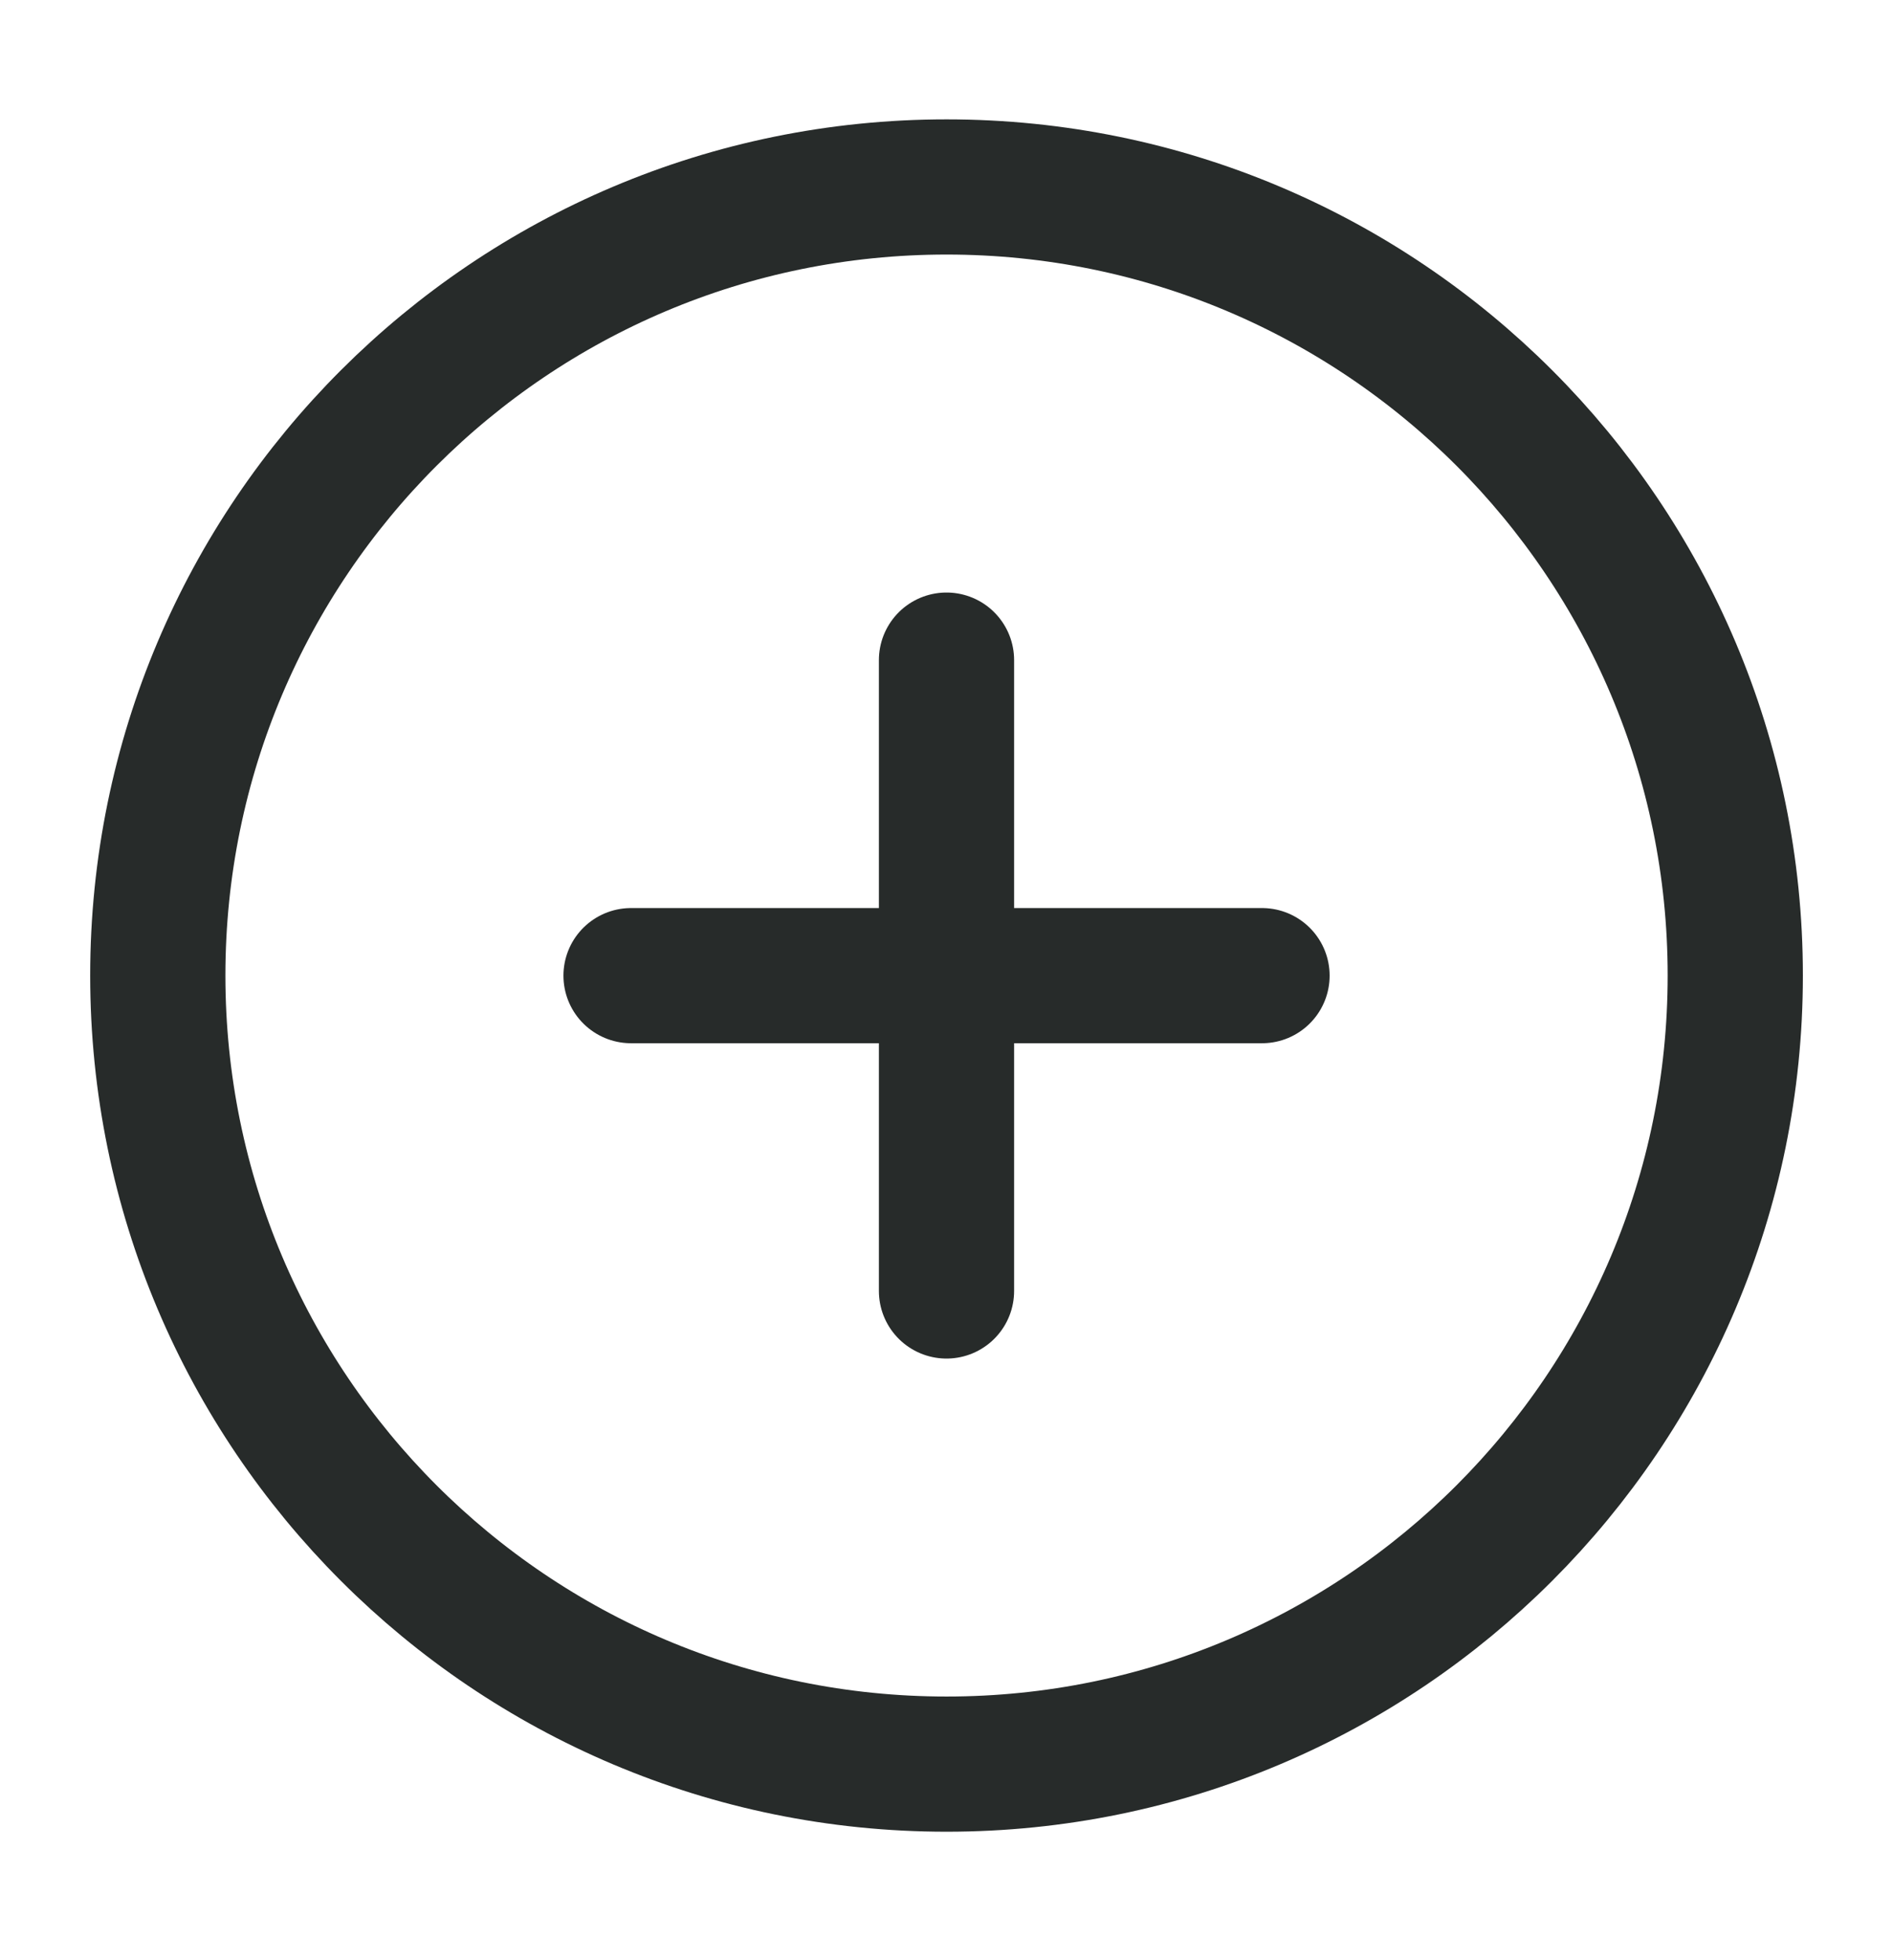 <svg xmlns="http://www.w3.org/2000/svg" width="28" height="29" viewBox="0 0 28 29" fill="none">
  <path d="M14.001 26.099C20.444 26.099 25.667 20.876 25.667 14.432C25.667 7.989 20.444 2.766 14.001 2.766C7.557 2.766 2.334 7.989 2.334 14.432C2.334 20.876 7.557 26.099 14.001 26.099Z" stroke="#272B2A" stroke-width="2" stroke-linecap="round" stroke-linejoin="round"/>
  <path d="M14 9.766V19.099" stroke="#272B2A" stroke-width="2" stroke-linecap="round" stroke-linejoin="round"/>
  <path d="M9.334 14.434H18.667" stroke="#272B2A" stroke-width="2" stroke-linecap="round" stroke-linejoin="round"/>
</svg>